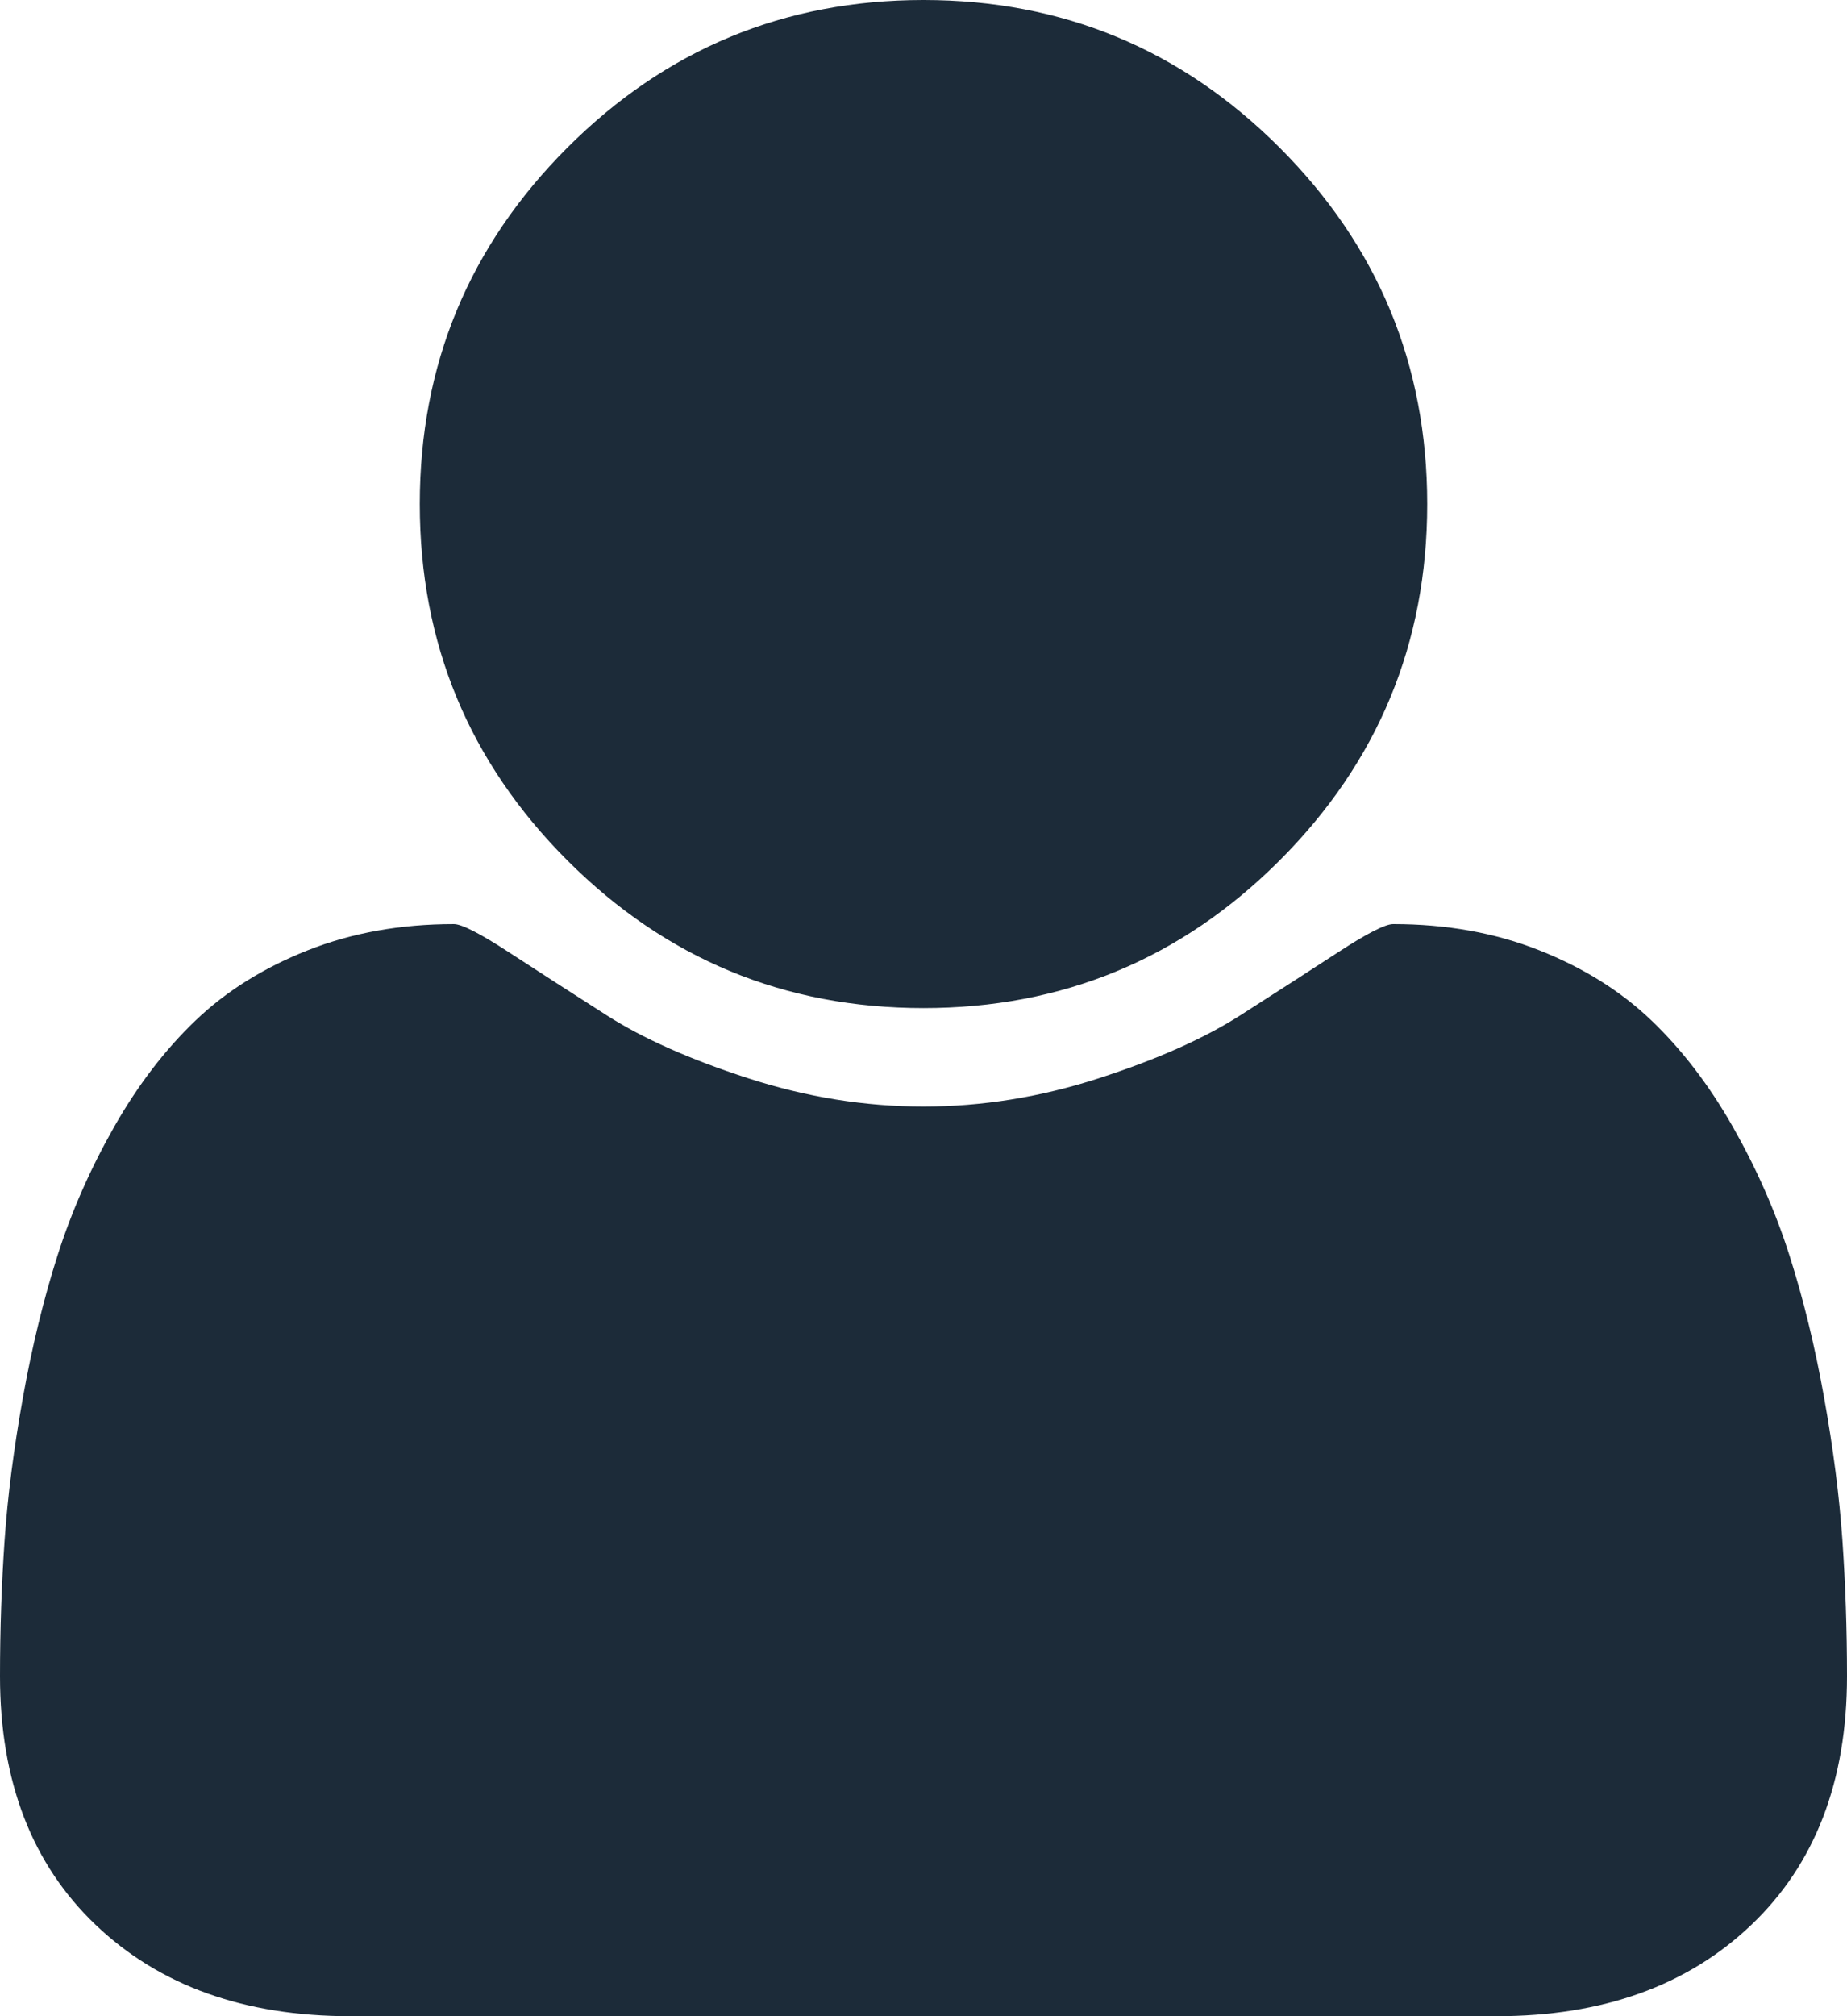 <?xml version="1.0" encoding="utf-8"?>
<!-- Generator: Adobe Illustrator 16.0.4, SVG Export Plug-In . SVG Version: 6.00 Build 0)  -->
<!DOCTYPE svg PUBLIC "-//W3C//DTD SVG 1.1//EN" "http://www.w3.org/Graphics/SVG/1.1/DTD/svg11.dtd">
<svg version="1.1" id="Layer_1" xmlns="http://www.w3.org/2000/svg" xmlns:xlink="http://www.w3.org/1999/xlink" x="0px" y="0px"
	 width="1408px" height="1536px" viewBox="192 128 1408 1536" enable-background="new 192 128 1408 1536" xml:space="preserve">
<path fill="#1C2B39" d="M1600,1405c0,80-24.333,143.167-73,189.5s-113.333,69.5-194,69.5H459c-80.667,0-145.333-23.167-194-69.5
	c-48.667-46.333-73-109.5-73-189.5c0-35.333,1.167-69.833,3.5-103.5s7-70,14-109s15.833-75.167,26.5-108.5s25-65.833,43-97.5
	s38.667-58.667,62-81s51.833-40.167,85.5-53.5s70.833-20,111.5-20c6,0,20,7.167,42,21.5s46.833,30.333,74.5,48s63.667,33.667,108,48
	S851.333,971,896,971s89.167-7.167,133.5-21.5s80.333-30.333,108-48s52.5-33.667,74.5-48s36-21.5,42-21.5
	c40.667,0,77.833,6.667,111.5,20s62.167,31.167,85.5,53.5s44,49.333,62,81s32.333,64.167,43,97.5s19.5,69.5,26.5,108.5
	s11.667,75.333,14,109S1600,1369.667,1600,1405z M1280,512c0,106-37.5,196.5-112.5,271.5S1002,896,896,896s-196.5-37.5-271.5-112.5
	S512,618,512,512s37.5-196.5,112.5-271.5S790,128,896,128s196.5,37.5,271.5,112.5S1280,406,1280,512z"/>
</svg>
